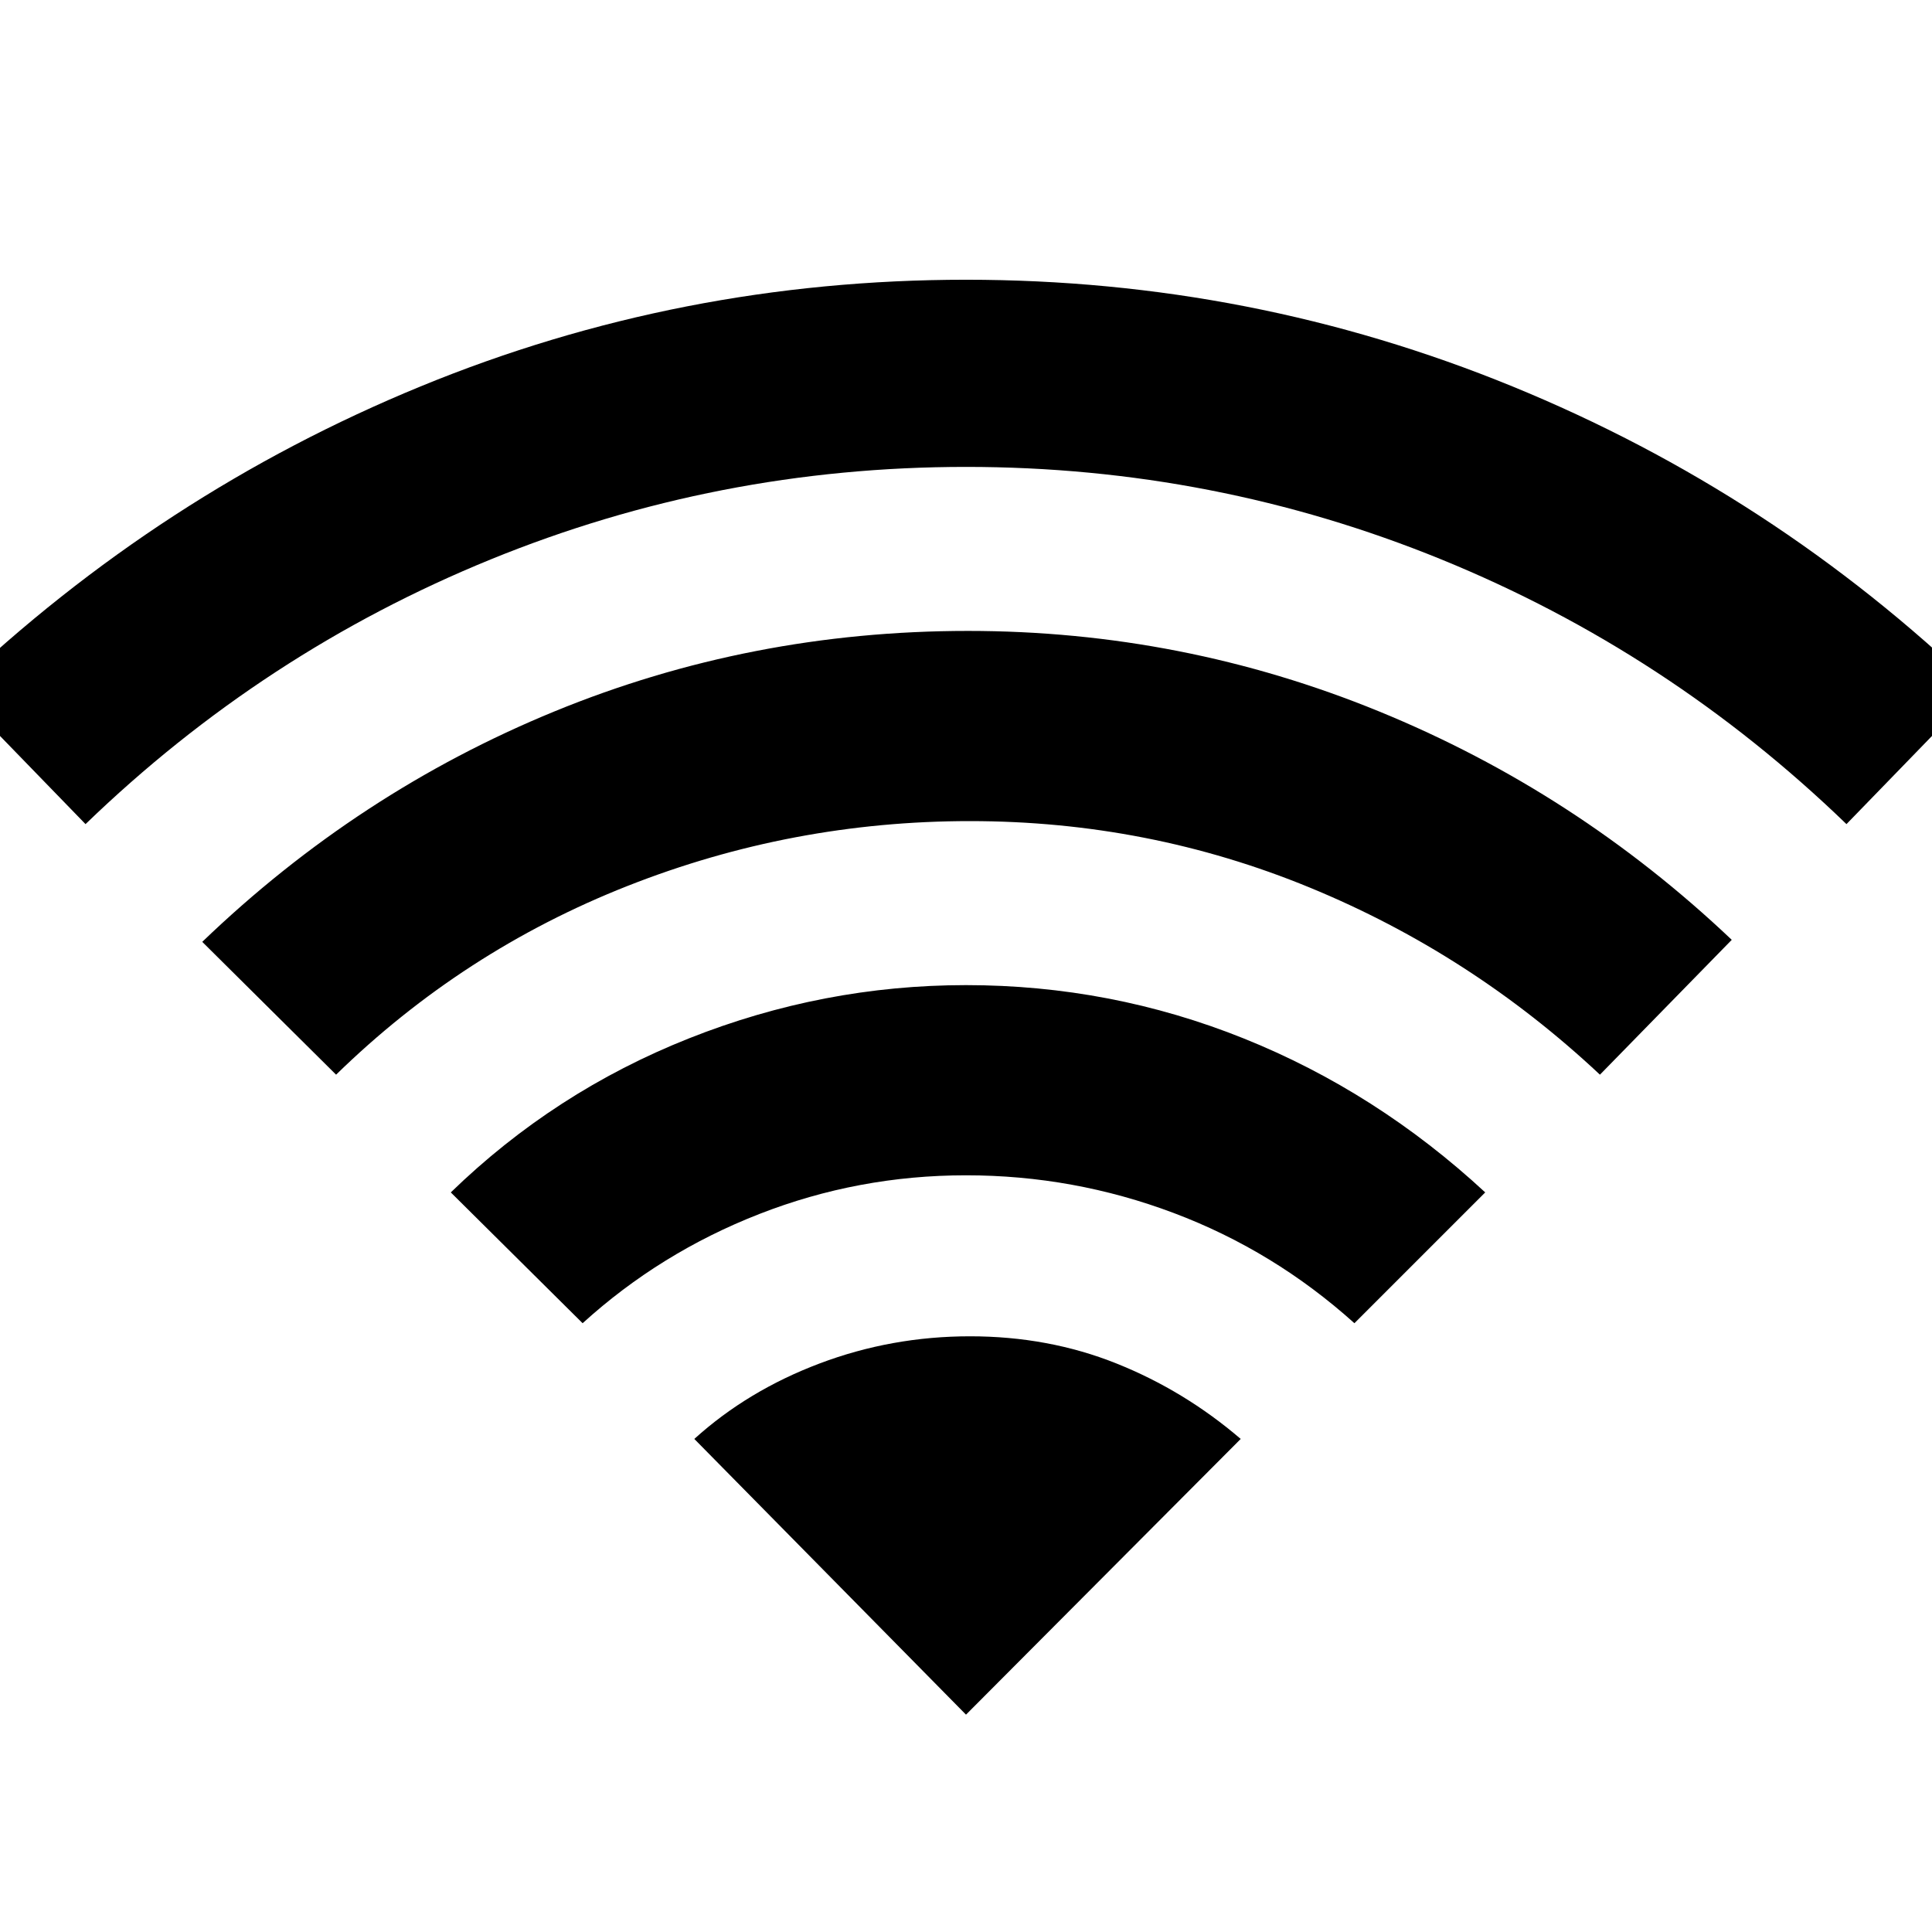 <svg xmlns="http://www.w3.org/2000/svg" height="48" viewBox="0 -960 960 960" width="48"><path d="m289.5-302.5-65.5-65q51.5-50 118.25-76.5T480-470.5q72 0 138 26.5t120 76.5l-65 65q-40-36-89.75-54.75T480-376q-53.5 0-102.75 19.25T289.5-302.5Zm-247-248-65-67Q80-715 209-768t271-53q142 0 271.5 53t231 150.5l-65 67Q829-636 716.25-682T480-728q-123.5 0-236.25 46T42.5-550.5ZM167-426l-66.5-66q77.5-74.5 175-114.5t205.5-40q106.5 0 204.25 40T860.5-493L795-426q-64-60-144.25-93T482-552q-88.5 0-170.25 32.25T167-426Zm313 318 136.5-137q-28-24-61.75-37.5T482-296q-39 0-74.75 13.5T345-245l135 137Z"/></svg>